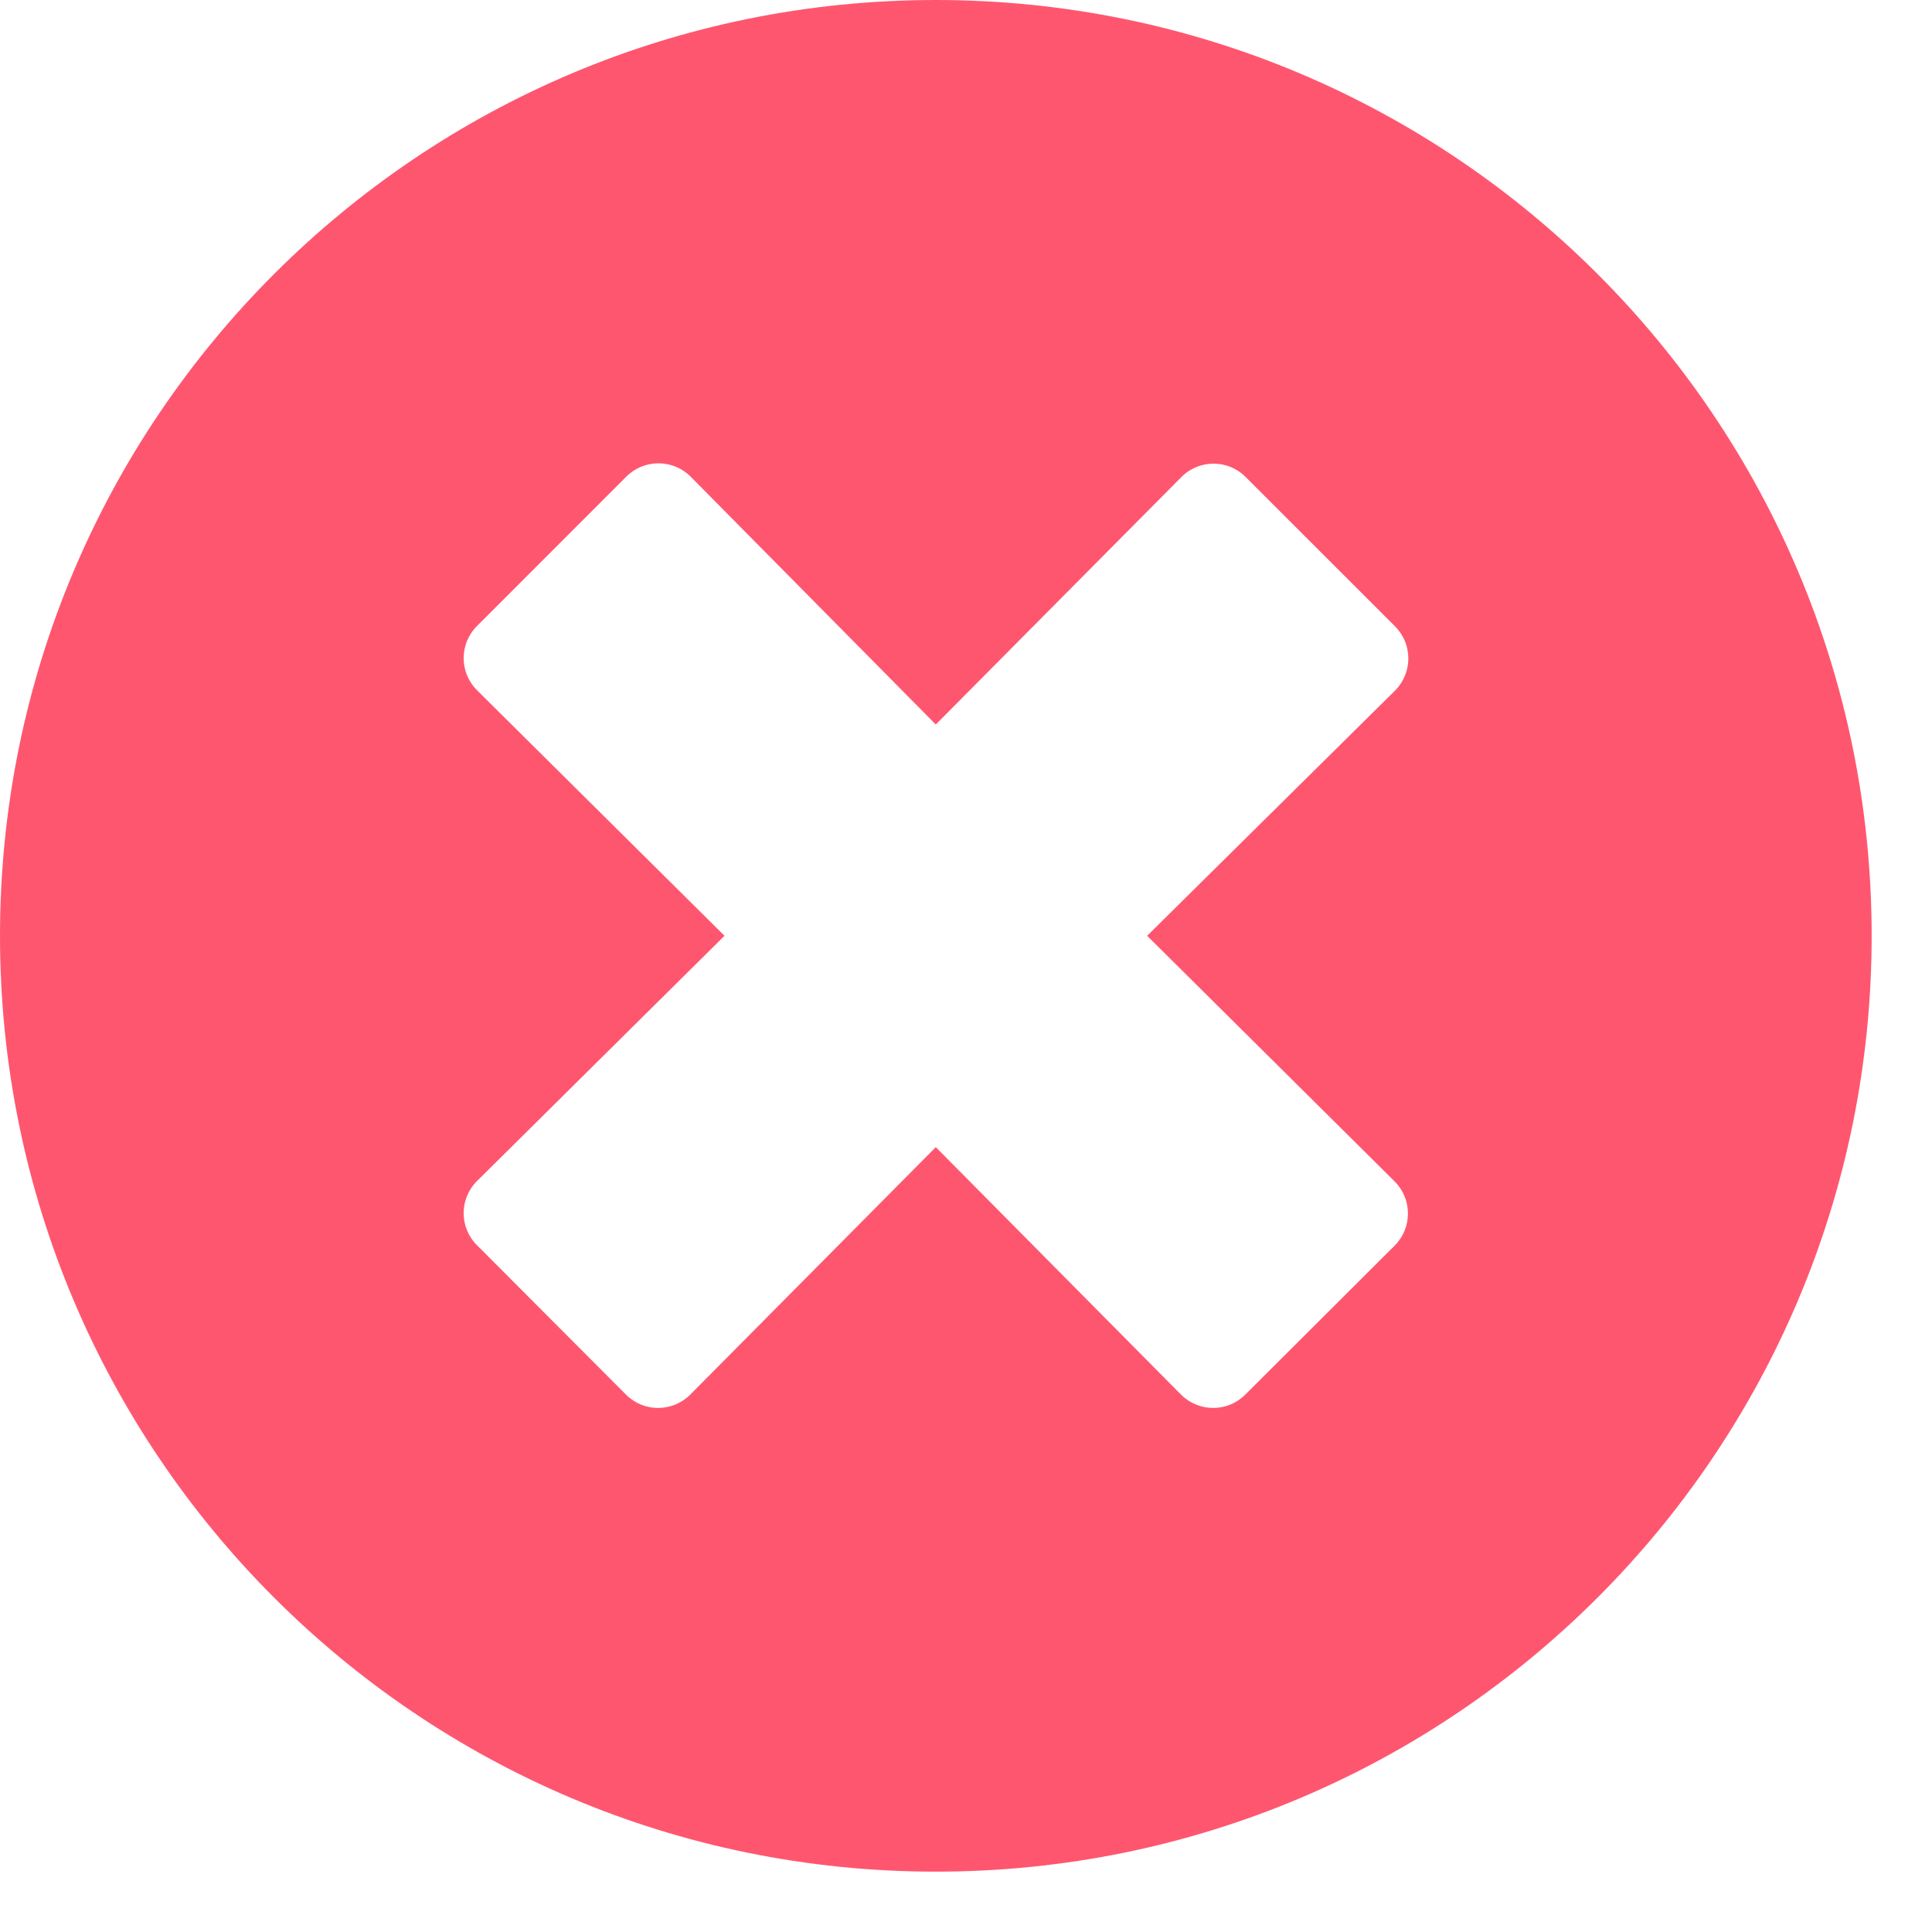 <svg width="25" height="25" viewBox="0 0 25 25" fill="none" xmlns="http://www.w3.org/2000/svg">
<path d="M12.109 0C5.42 0 0 5.42 0 12.109C0 18.799 5.42 24.219 12.109 24.219C18.799 24.219 24.219 18.799 24.219 12.109C24.219 5.42 18.799 0 12.109 0ZM18.047 15.288C18.276 15.518 18.276 15.889 18.047 16.118L16.113 18.047C15.884 18.276 15.513 18.276 15.283 18.047L12.109 14.844L8.931 18.047C8.701 18.276 8.33 18.276 8.101 18.047L6.172 16.113C5.942 15.884 5.942 15.513 6.172 15.283L9.375 12.109L6.172 8.931C5.942 8.701 5.942 8.33 6.172 8.101L8.105 6.167C8.335 5.938 8.706 5.938 8.936 6.167L12.109 9.375L15.288 6.172C15.518 5.942 15.889 5.942 16.118 6.172L18.052 8.105C18.281 8.335 18.281 8.706 18.052 8.936L14.844 12.109L18.047 15.288Z" fill="#FF5670"/>
</svg>
